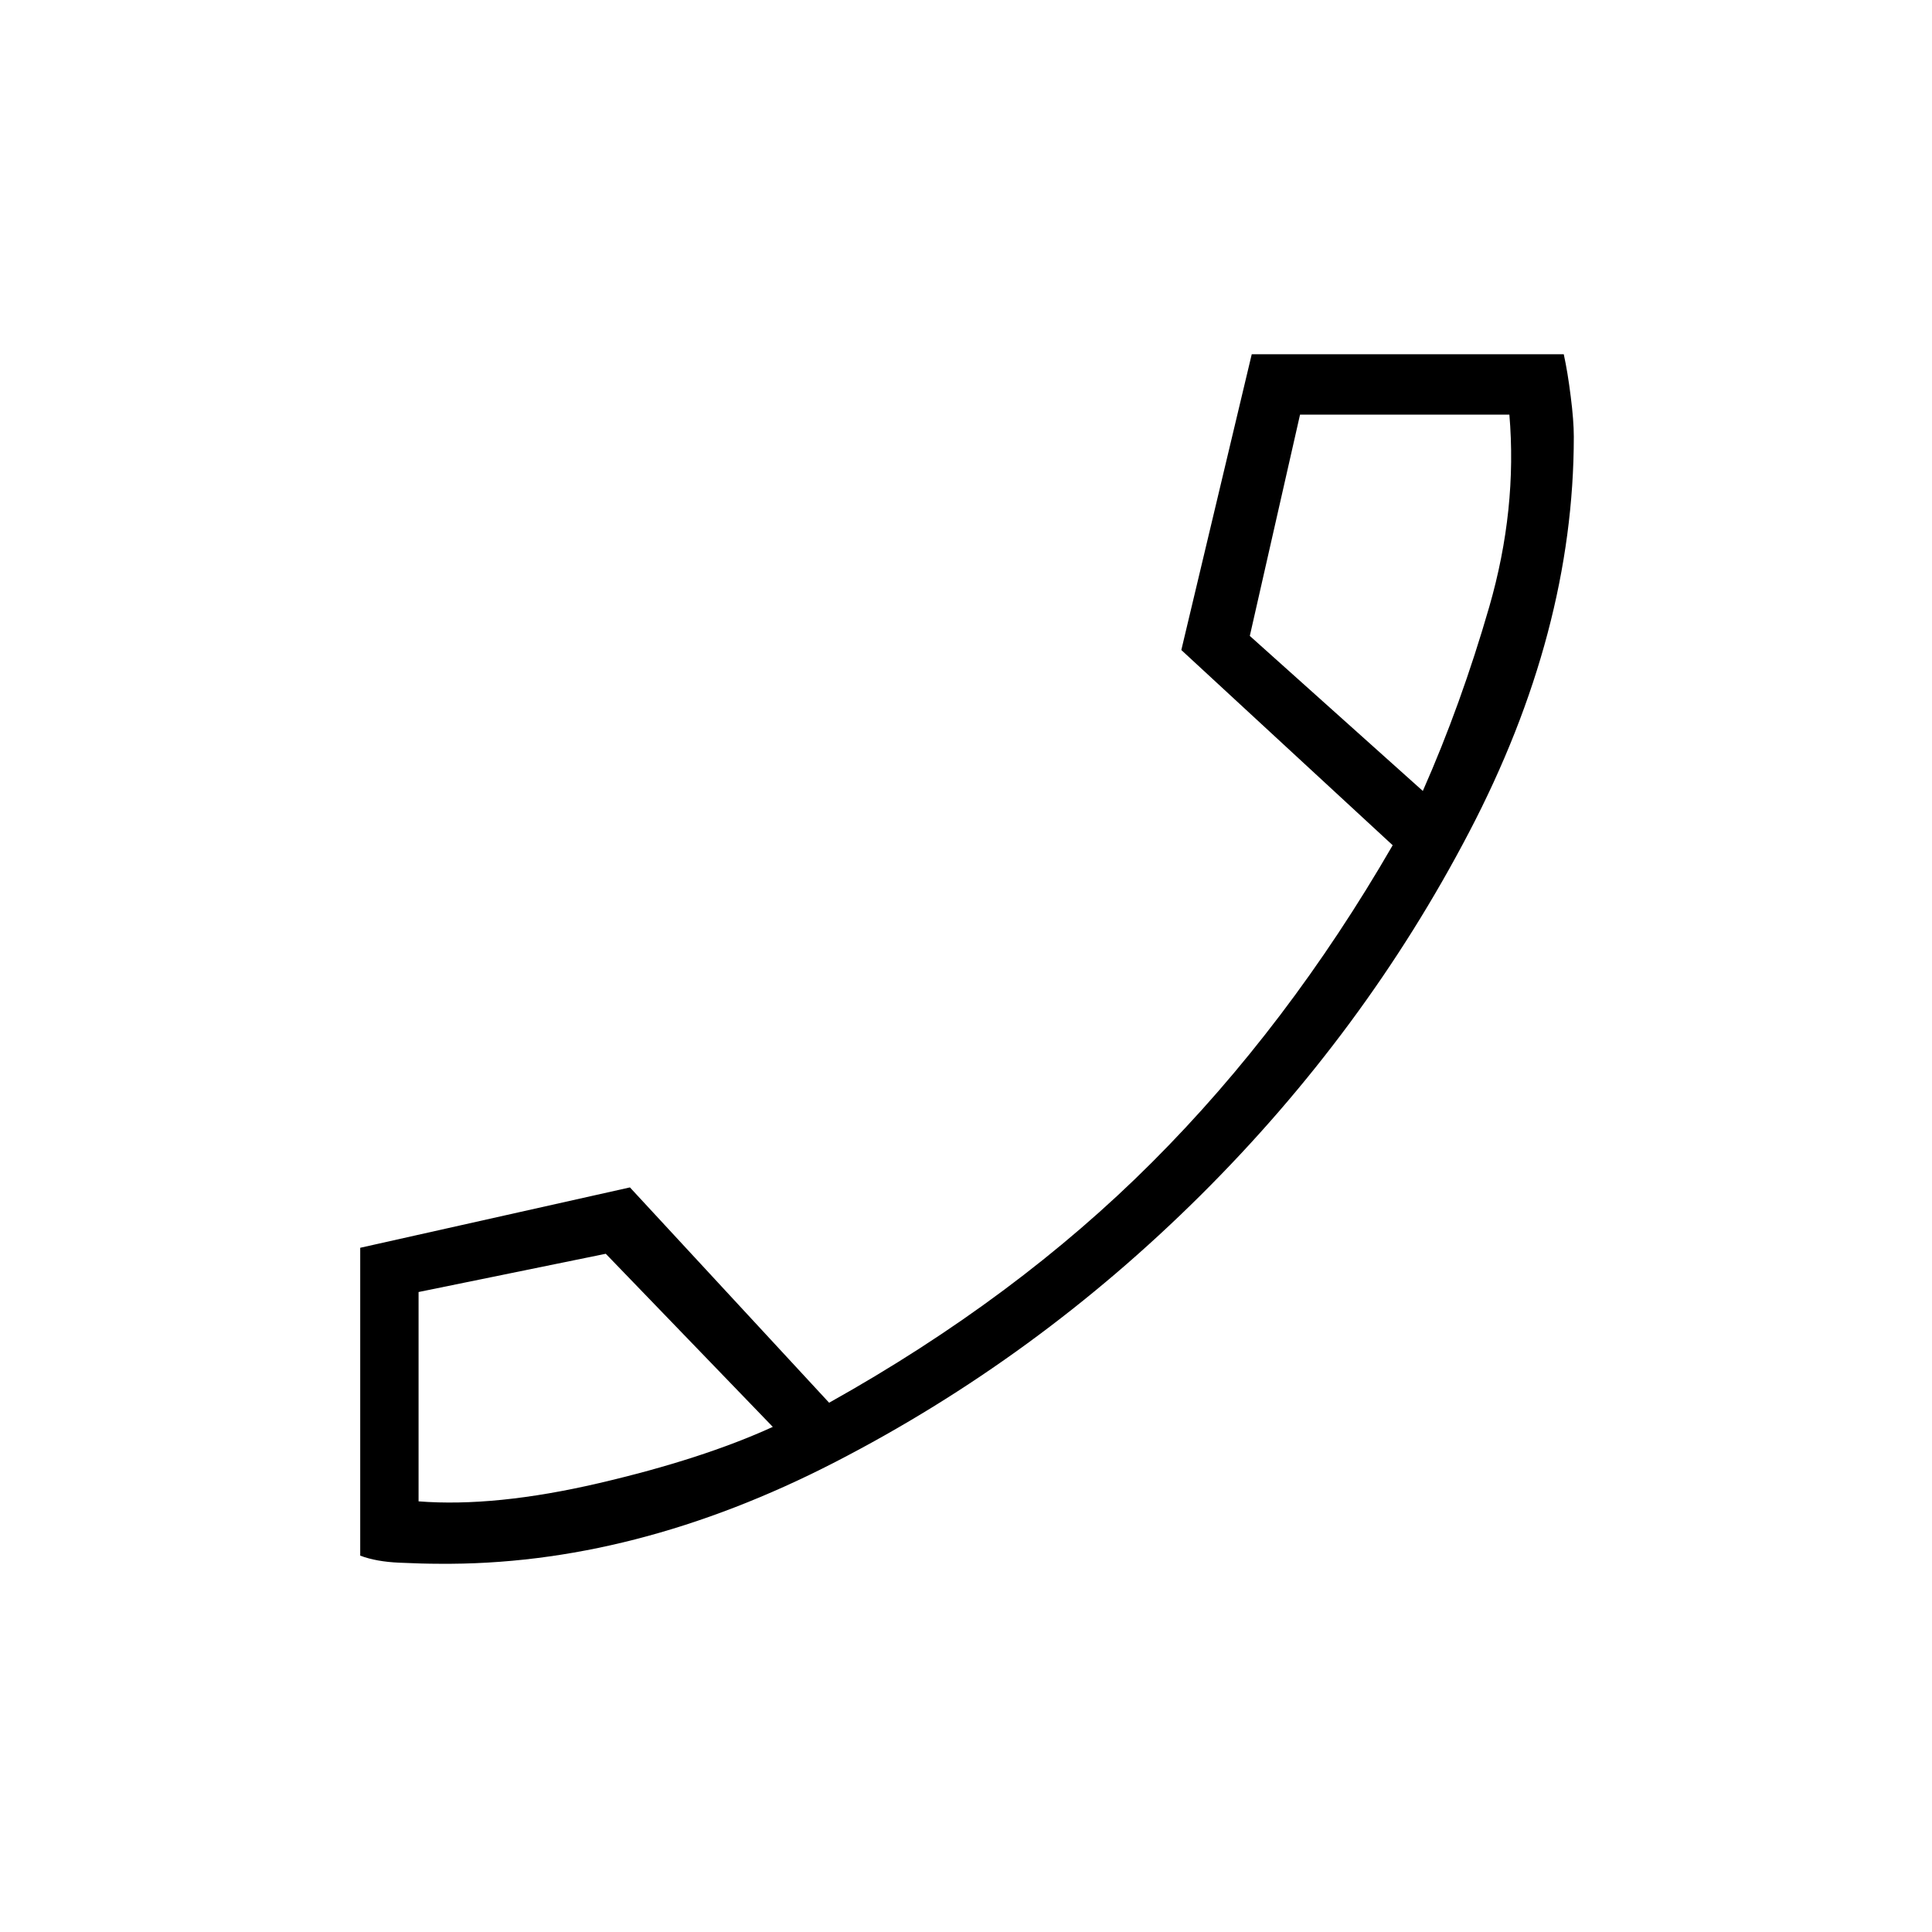 <svg xmlns="http://www.w3.org/2000/svg" height="20" width="20"><path d="M4.542 16.188Q4.375 16.188 4.135 16.177Q3.896 16.167 3.729 16.104V12.917L6.521 12.292L8.583 14.521Q10.521 13.438 11.927 12.031Q13.333 10.625 14.417 8.75L12.229 6.729L12.958 3.667H16.188Q16.229 3.854 16.26 4.104Q16.292 4.354 16.292 4.521Q16.292 6.542 15.208 8.615Q14.125 10.688 12.427 12.375Q10.729 14.062 8.646 15.135Q6.562 16.208 4.542 16.188ZM14.729 8.188Q15.125 7.292 15.417 6.281Q15.708 5.271 15.625 4.292H13.458L12.938 6.583ZM8 14.771 6.271 12.979 4.333 13.375V15.542Q5.125 15.604 6.198 15.354Q7.271 15.104 8 14.771ZM14.729 8.188Q14.729 8.188 14.729 8.188Q14.729 8.188 14.729 8.188ZM8 14.771Q8 14.771 8 14.771Q8 14.771 8 14.771Z"/></svg>